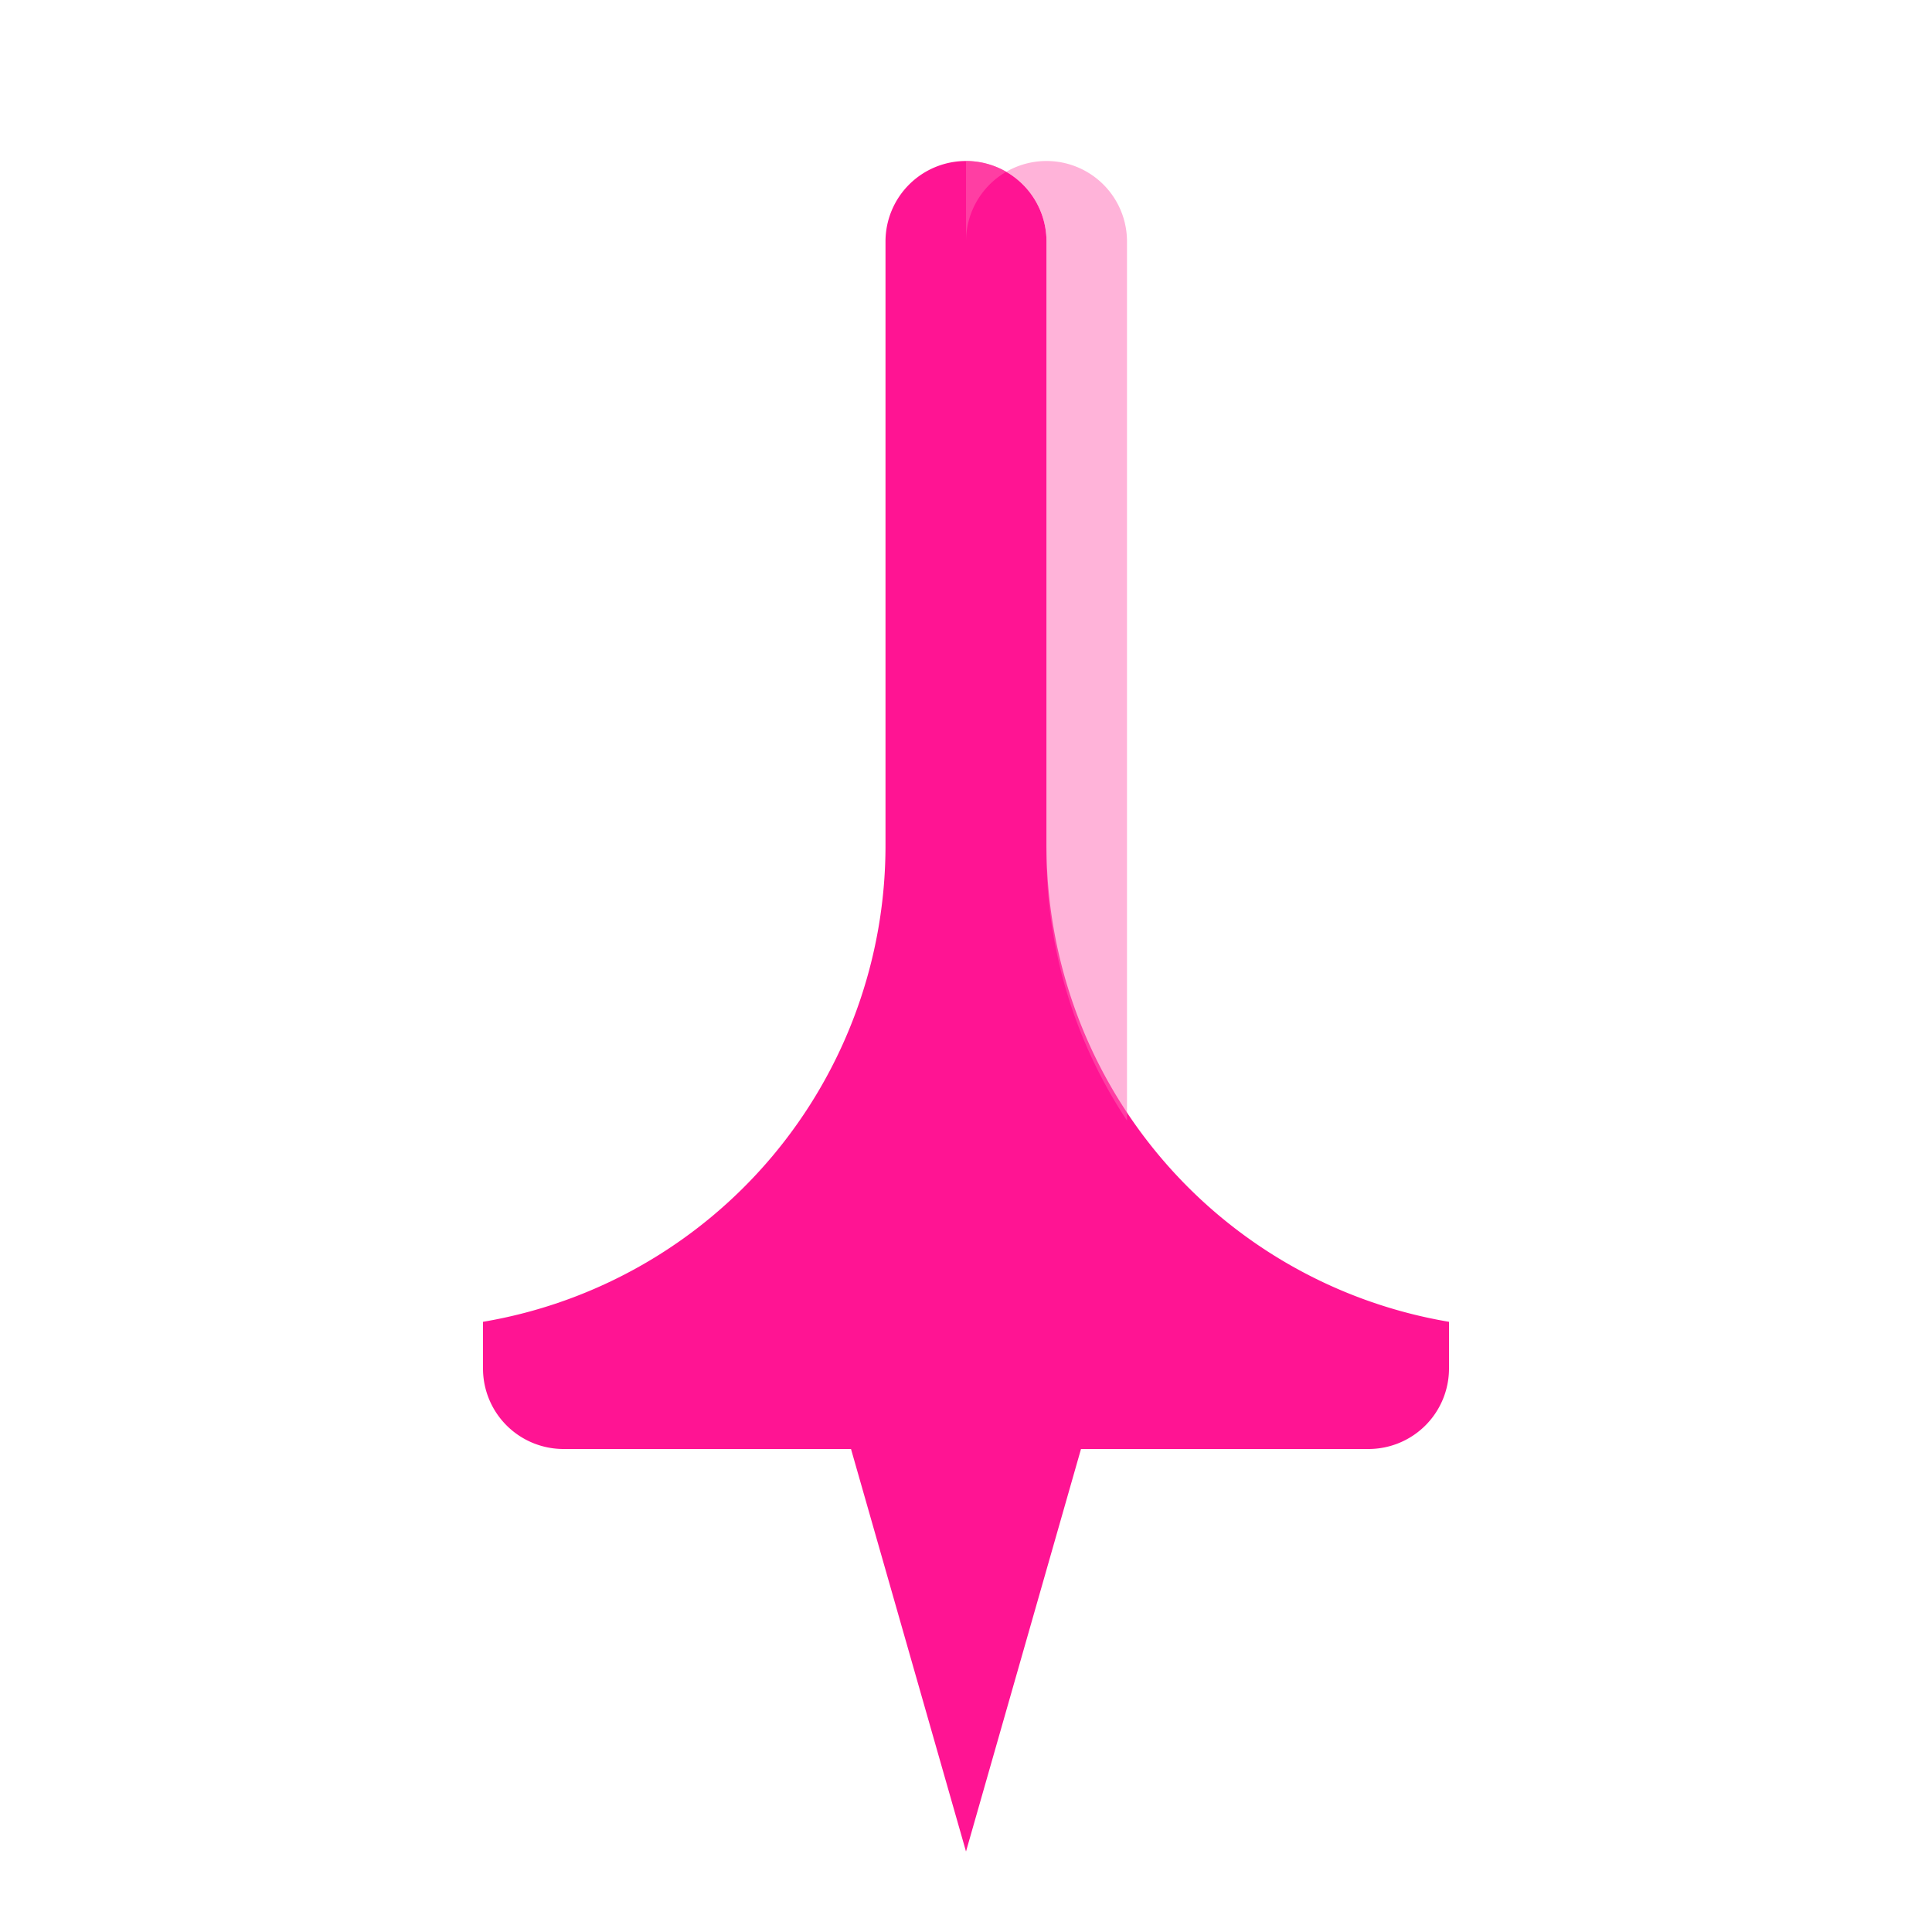 <?xml version="1.0" encoding="UTF-8"?>
<svg xmlns="http://www.w3.org/2000/svg" width="24" height="24" viewBox="0 0 24 24">
  <path d="M12 2a1 1 0 0 1 1 1v7.5a6 6 0 0 0 5 5.92V17a1 1 0 0 1-1 1H7a1 1 0 0 1-1-1v-.58a6 6 0 0 0 5-5.92V3a1 1 0 0 1 1-1z" fill="#ff1493"/>
  <path d="M10 16h4l-2 7-2-7z" fill="#ff1493"/>
  <path d="M12 2a1 1 0 0 1 1 1v7.5a6 6 0 0 0 1 3.42V3a1 1 0 0 0-2 0v8.5z" fill="#ff69b4" opacity="0.5"/>
</svg>
